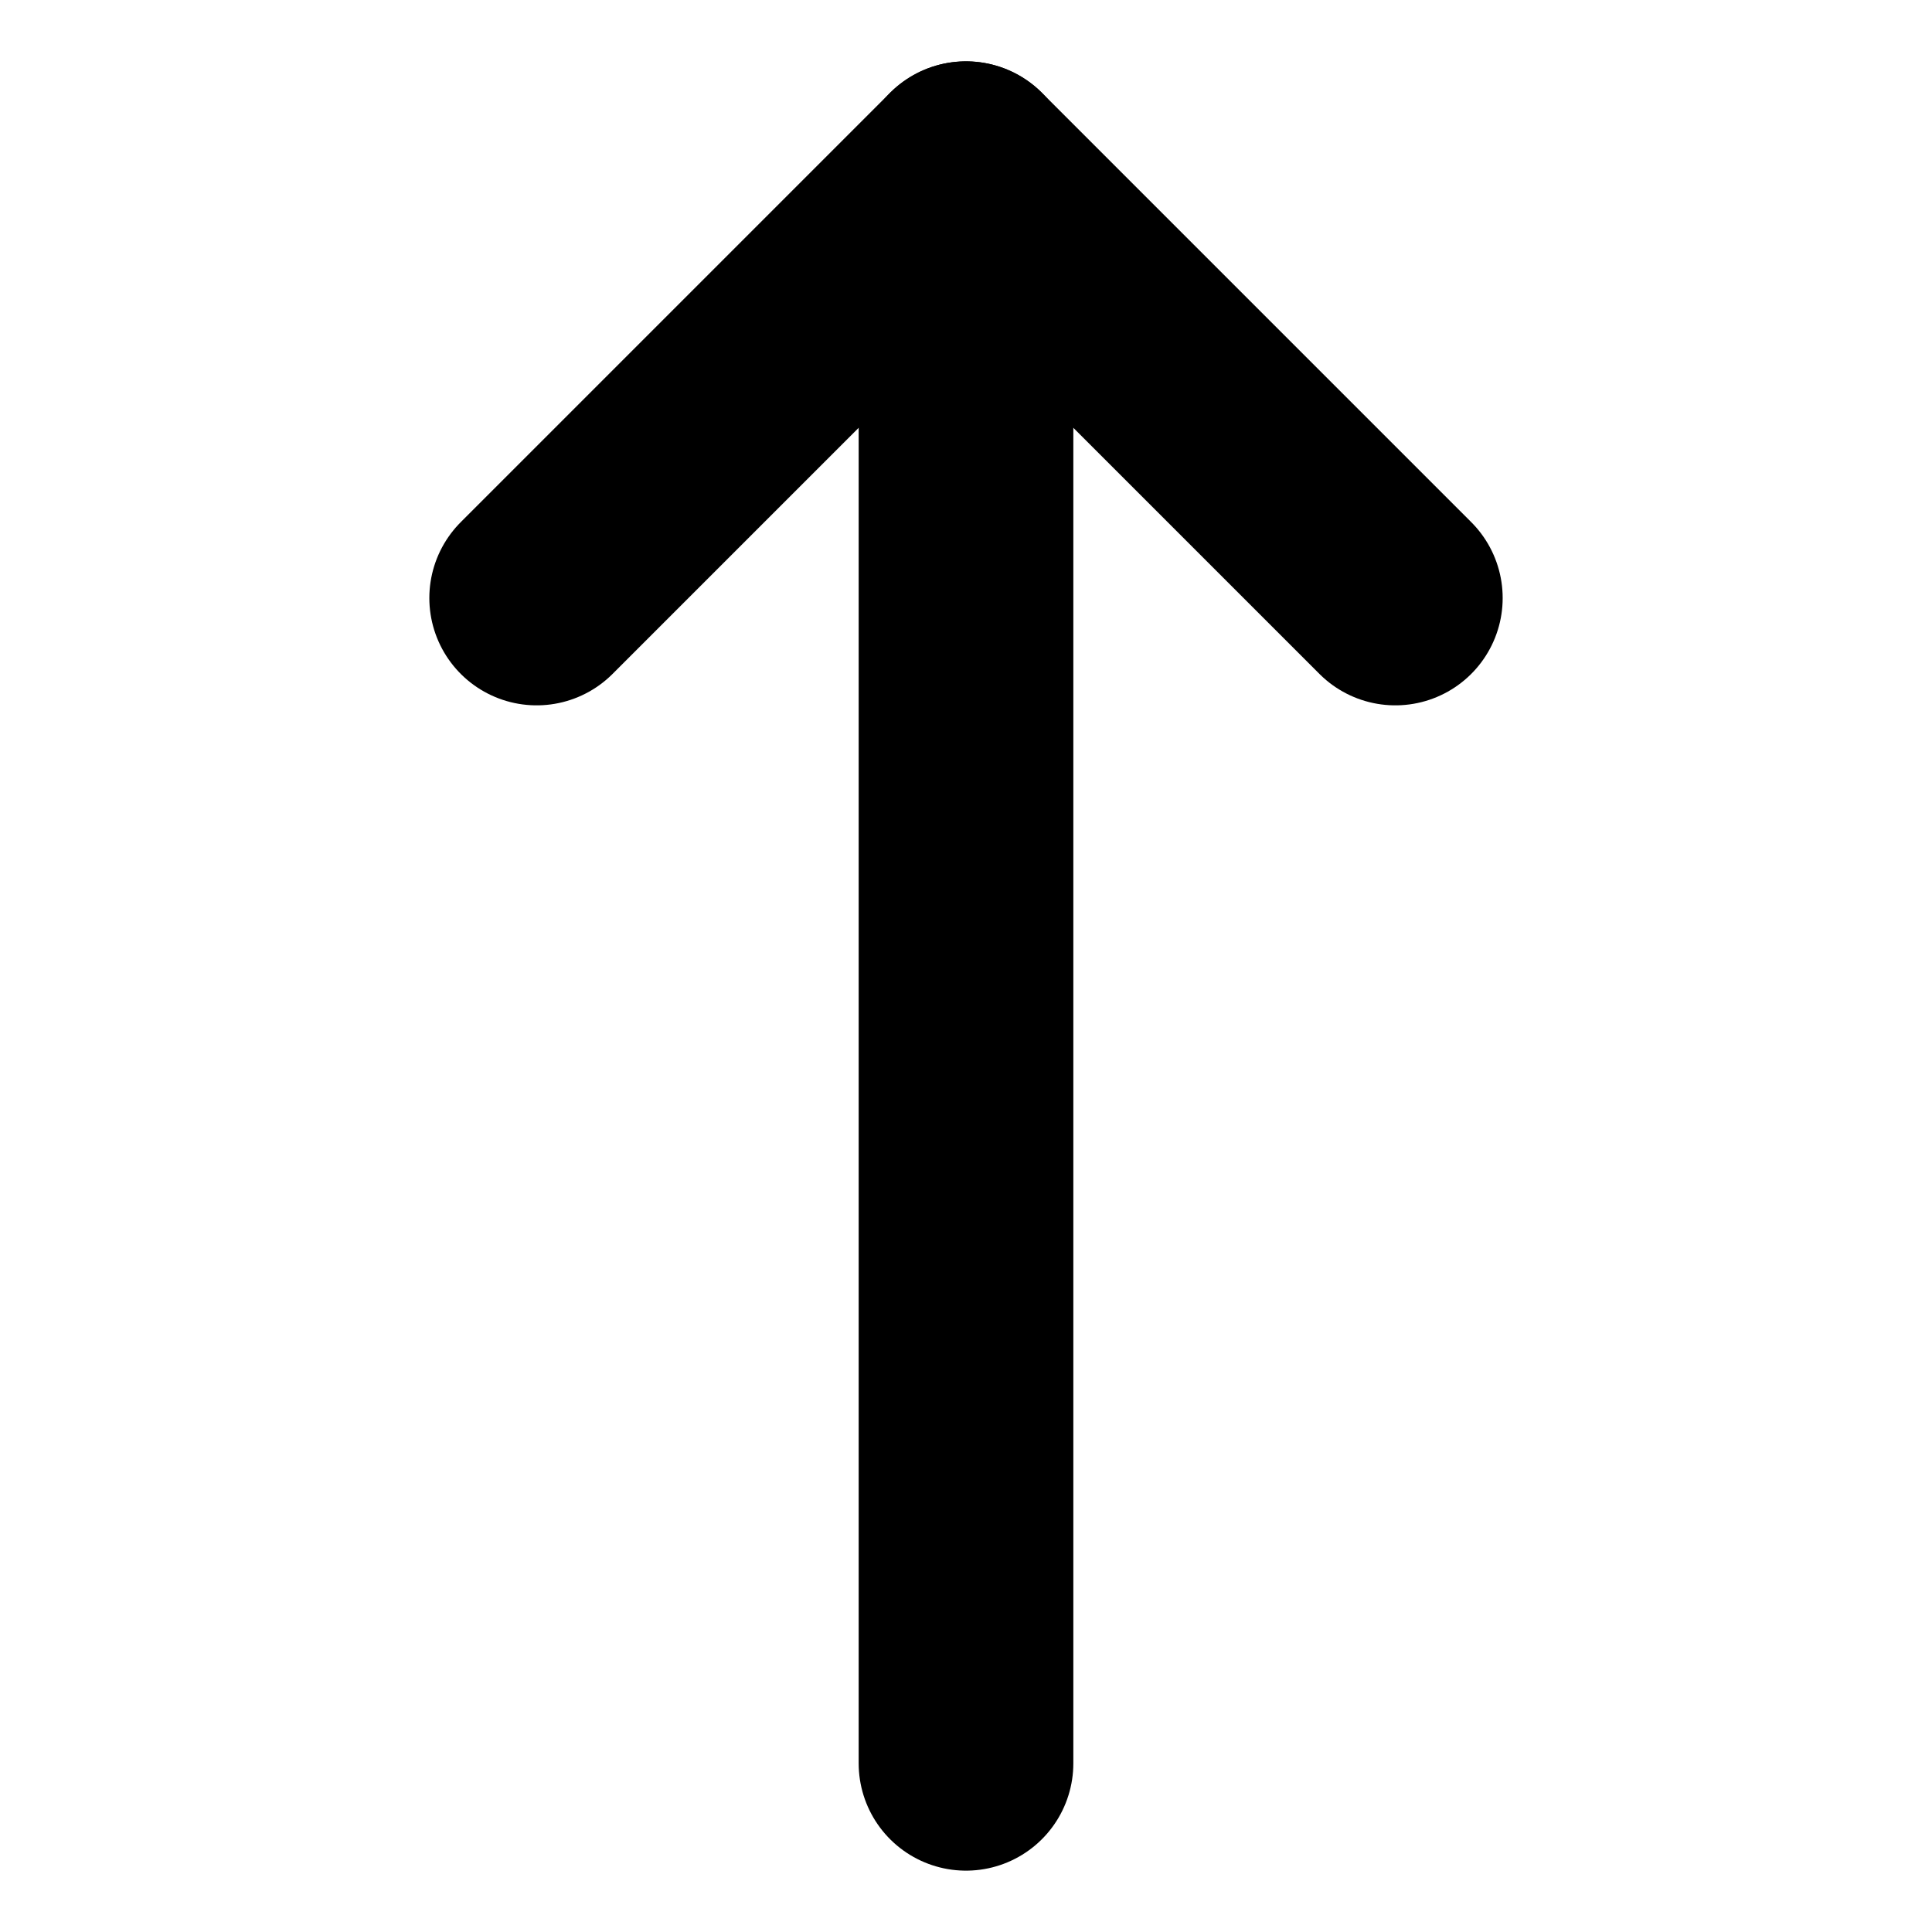 <svg xmlns="http://www.w3.org/2000/svg" fill="none" viewBox="-2.5 -2.5 45 45" height="45" width="45"><g id="arrow-up-1--arrow-up-keyboard"><path id="Vector" stroke="#000000" stroke-linecap="round" stroke-linejoin="round" d="M20 38.571V1.429" stroke-width="5"></path><path id="Vector_2" stroke="#000000" stroke-linecap="round" stroke-linejoin="round" d="M30 11.429 20 1.429 10 11.429" stroke-width="5"></path></g></svg>